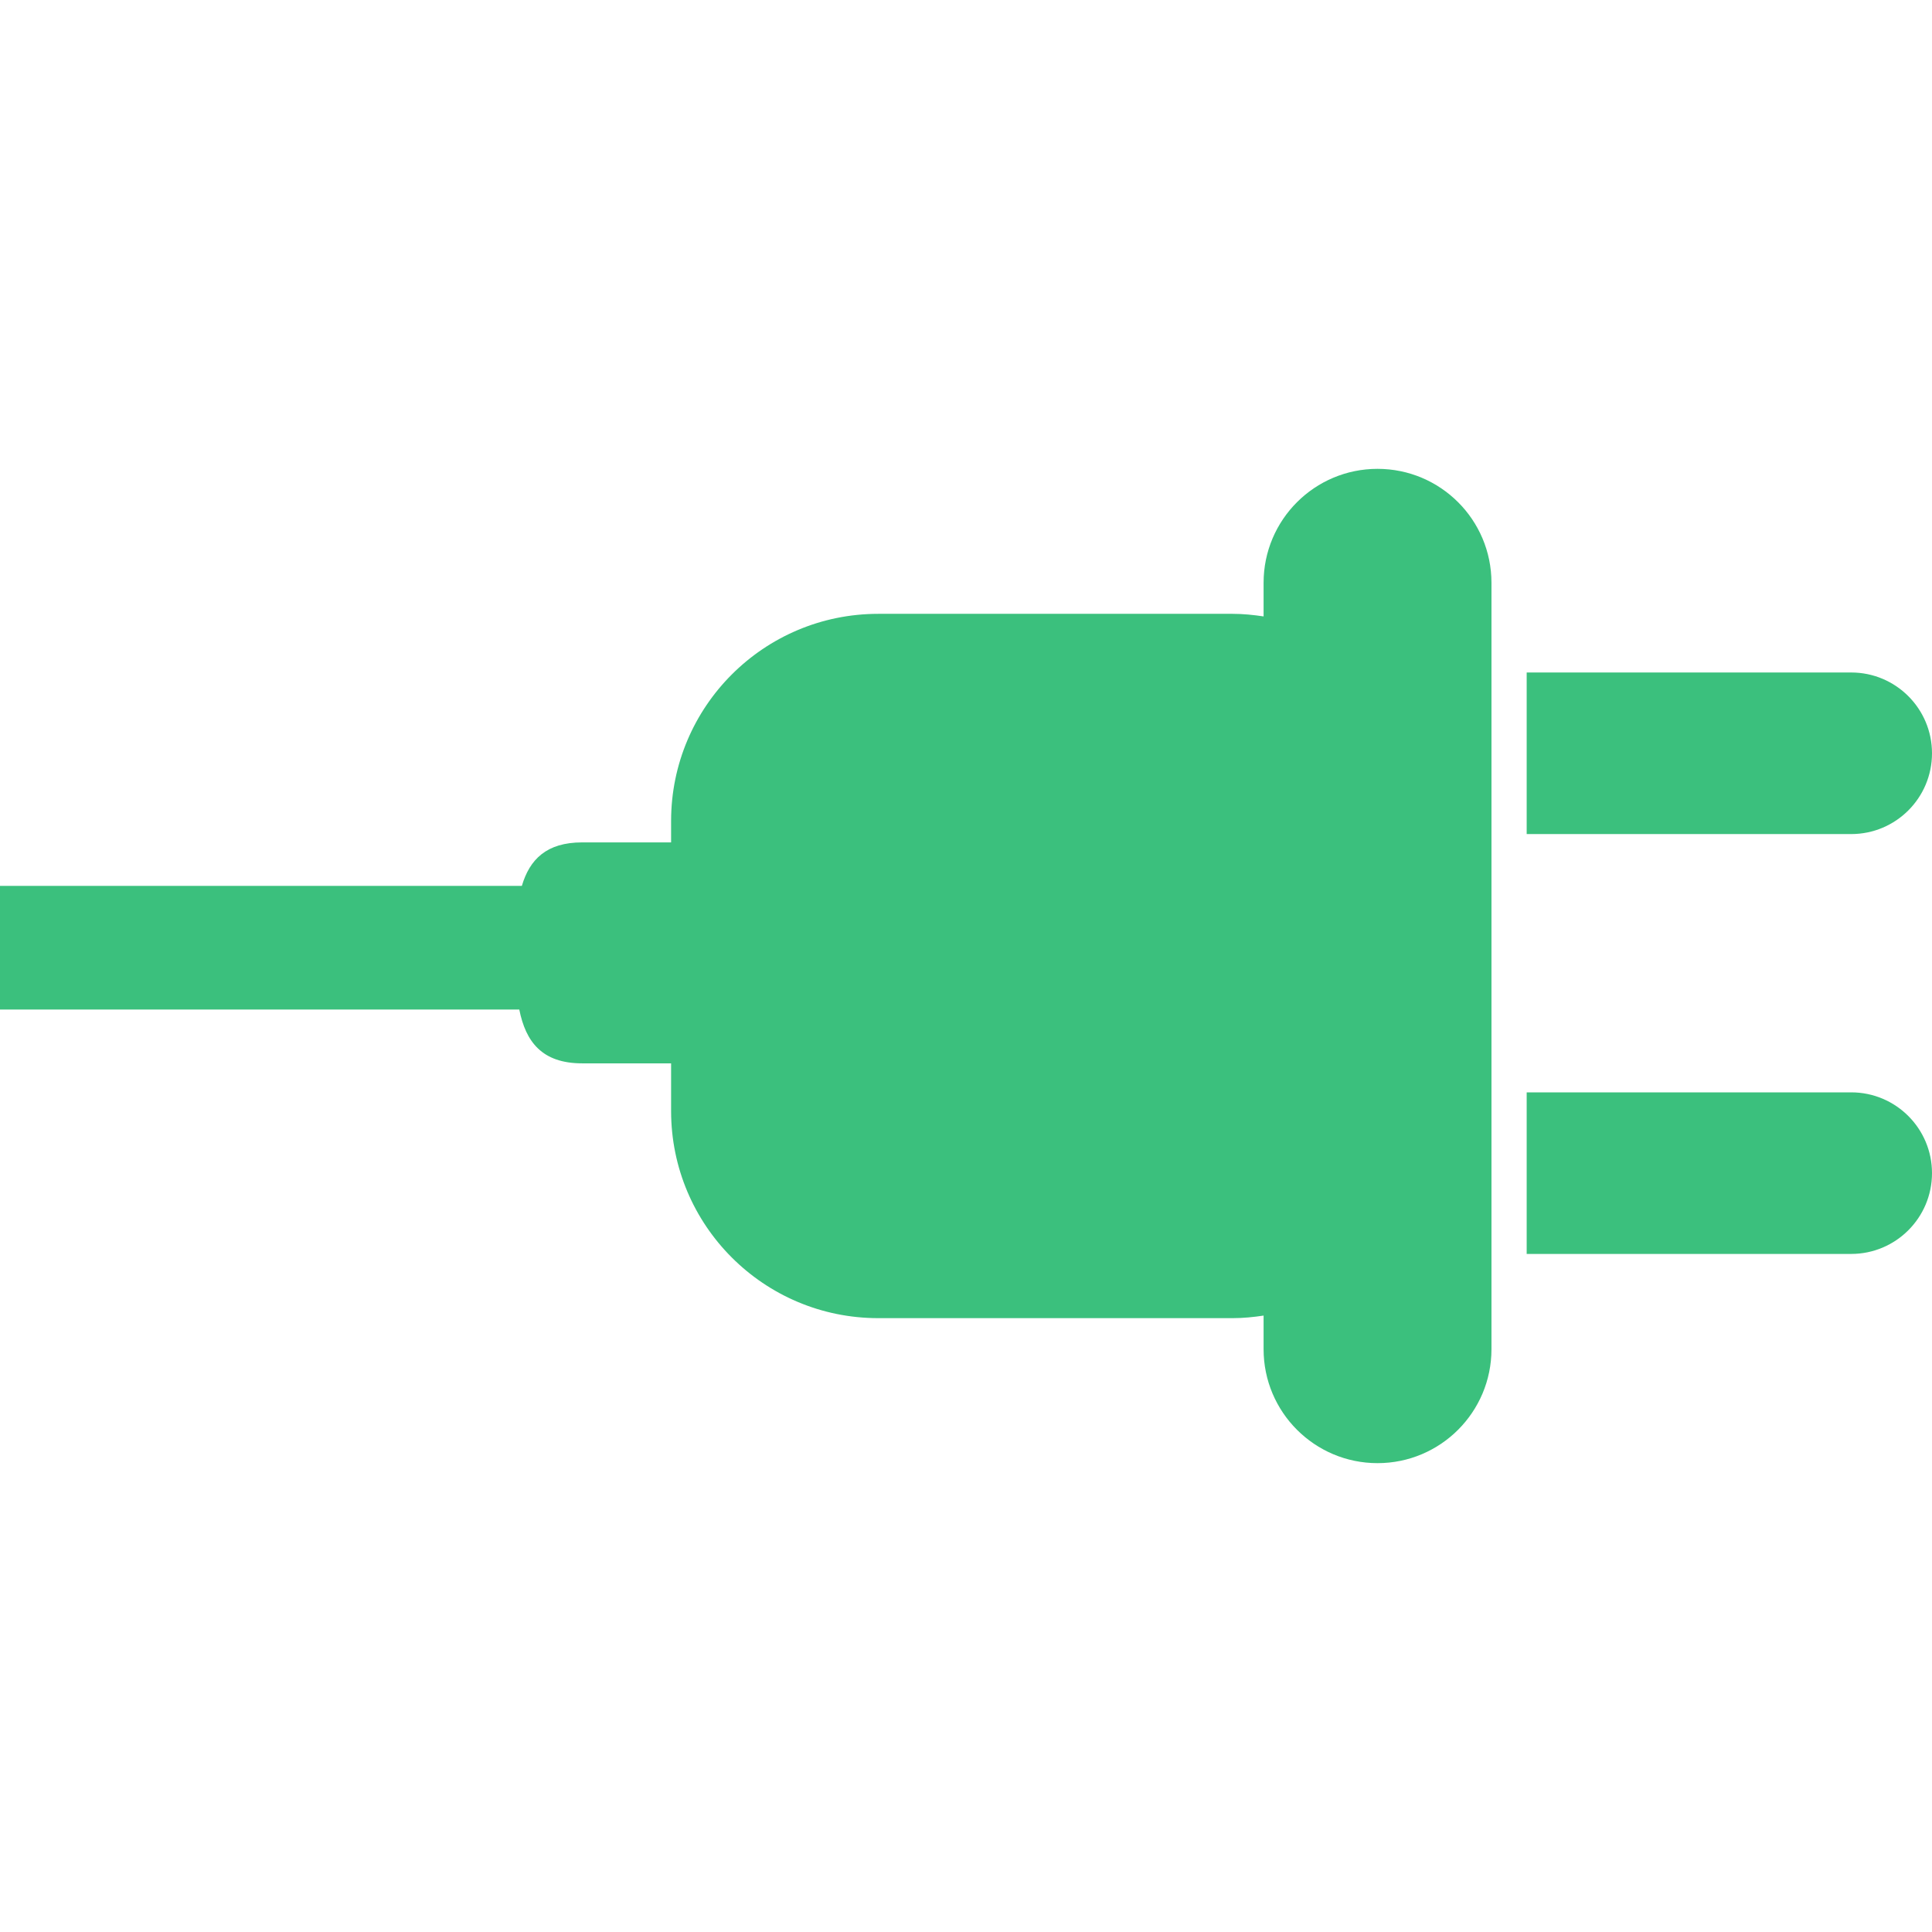 <?xml version="1.0" encoding="iso-8859-1"?>
<!-- Generator: Adobe Illustrator 16.0.0, SVG Export Plug-In . SVG Version: 6.00 Build 0)  -->
<!DOCTYPE svg PUBLIC "-//W3C//DTD SVG 1.1//EN" "http://www.w3.org/Graphics/SVG/1.1/DTD/svg11.dtd">
<svg xmlns="http://www.w3.org/2000/svg" xmlns:xlink="http://www.w3.org/1999/xlink" version="1.1" id="Capa_1" x="0px" y="0px" width="512px" height="512px" viewBox="0 0 435.747 435.746" style="enable-background:new 0 0 435.747 435.746;" xml:space="preserve">
<g>
	<path d="M336.387,131.431v172.872c0,14.188-11.504,25.698-25.698,25.698c-14.189,0-25.696-11.51-25.696-25.698v-7.584   c-2.287,0.346-4.616,0.579-7.002,0.579h-79.91c-25.802,0-46.72-20.913-46.72-46.72v-10.747h-20.049   c-9.086,0-12.742-4.881-14.192-12.142H0v-27.883h117.699c1.758-5.957,5.54-9.812,13.613-9.812h20.049v-4.829   c0-25.798,20.917-46.72,46.72-46.72h79.91c2.386,0,4.715,0.241,7.002,0.583v-7.587c0-14.188,11.507-25.697,25.696-25.697   C324.883,105.745,336.387,117.242,336.387,131.431z M435.747,169.896c0-10.063-8.165-18.222-18.223-18.222h-73.193v36.443h73.193   C427.582,188.118,435.747,179.965,435.747,169.896z M417.524,246.371h-73.193v36.443h73.193c10.058,0,18.223-8.16,18.223-18.223   S427.582,246.371,417.524,246.371z" fill="#3bc07d"/>
</g>
<g>
</g>
<g>
</g>
<g>
</g>
<g>
</g>
<g>
</g>
<g>
</g>
<g>
</g>
<g>
</g>
<g>
</g>
<g>
</g>
<g>
</g>
<g>
</g>
<g>
</g>
<g>
</g>
<g>
</g>
</svg>
